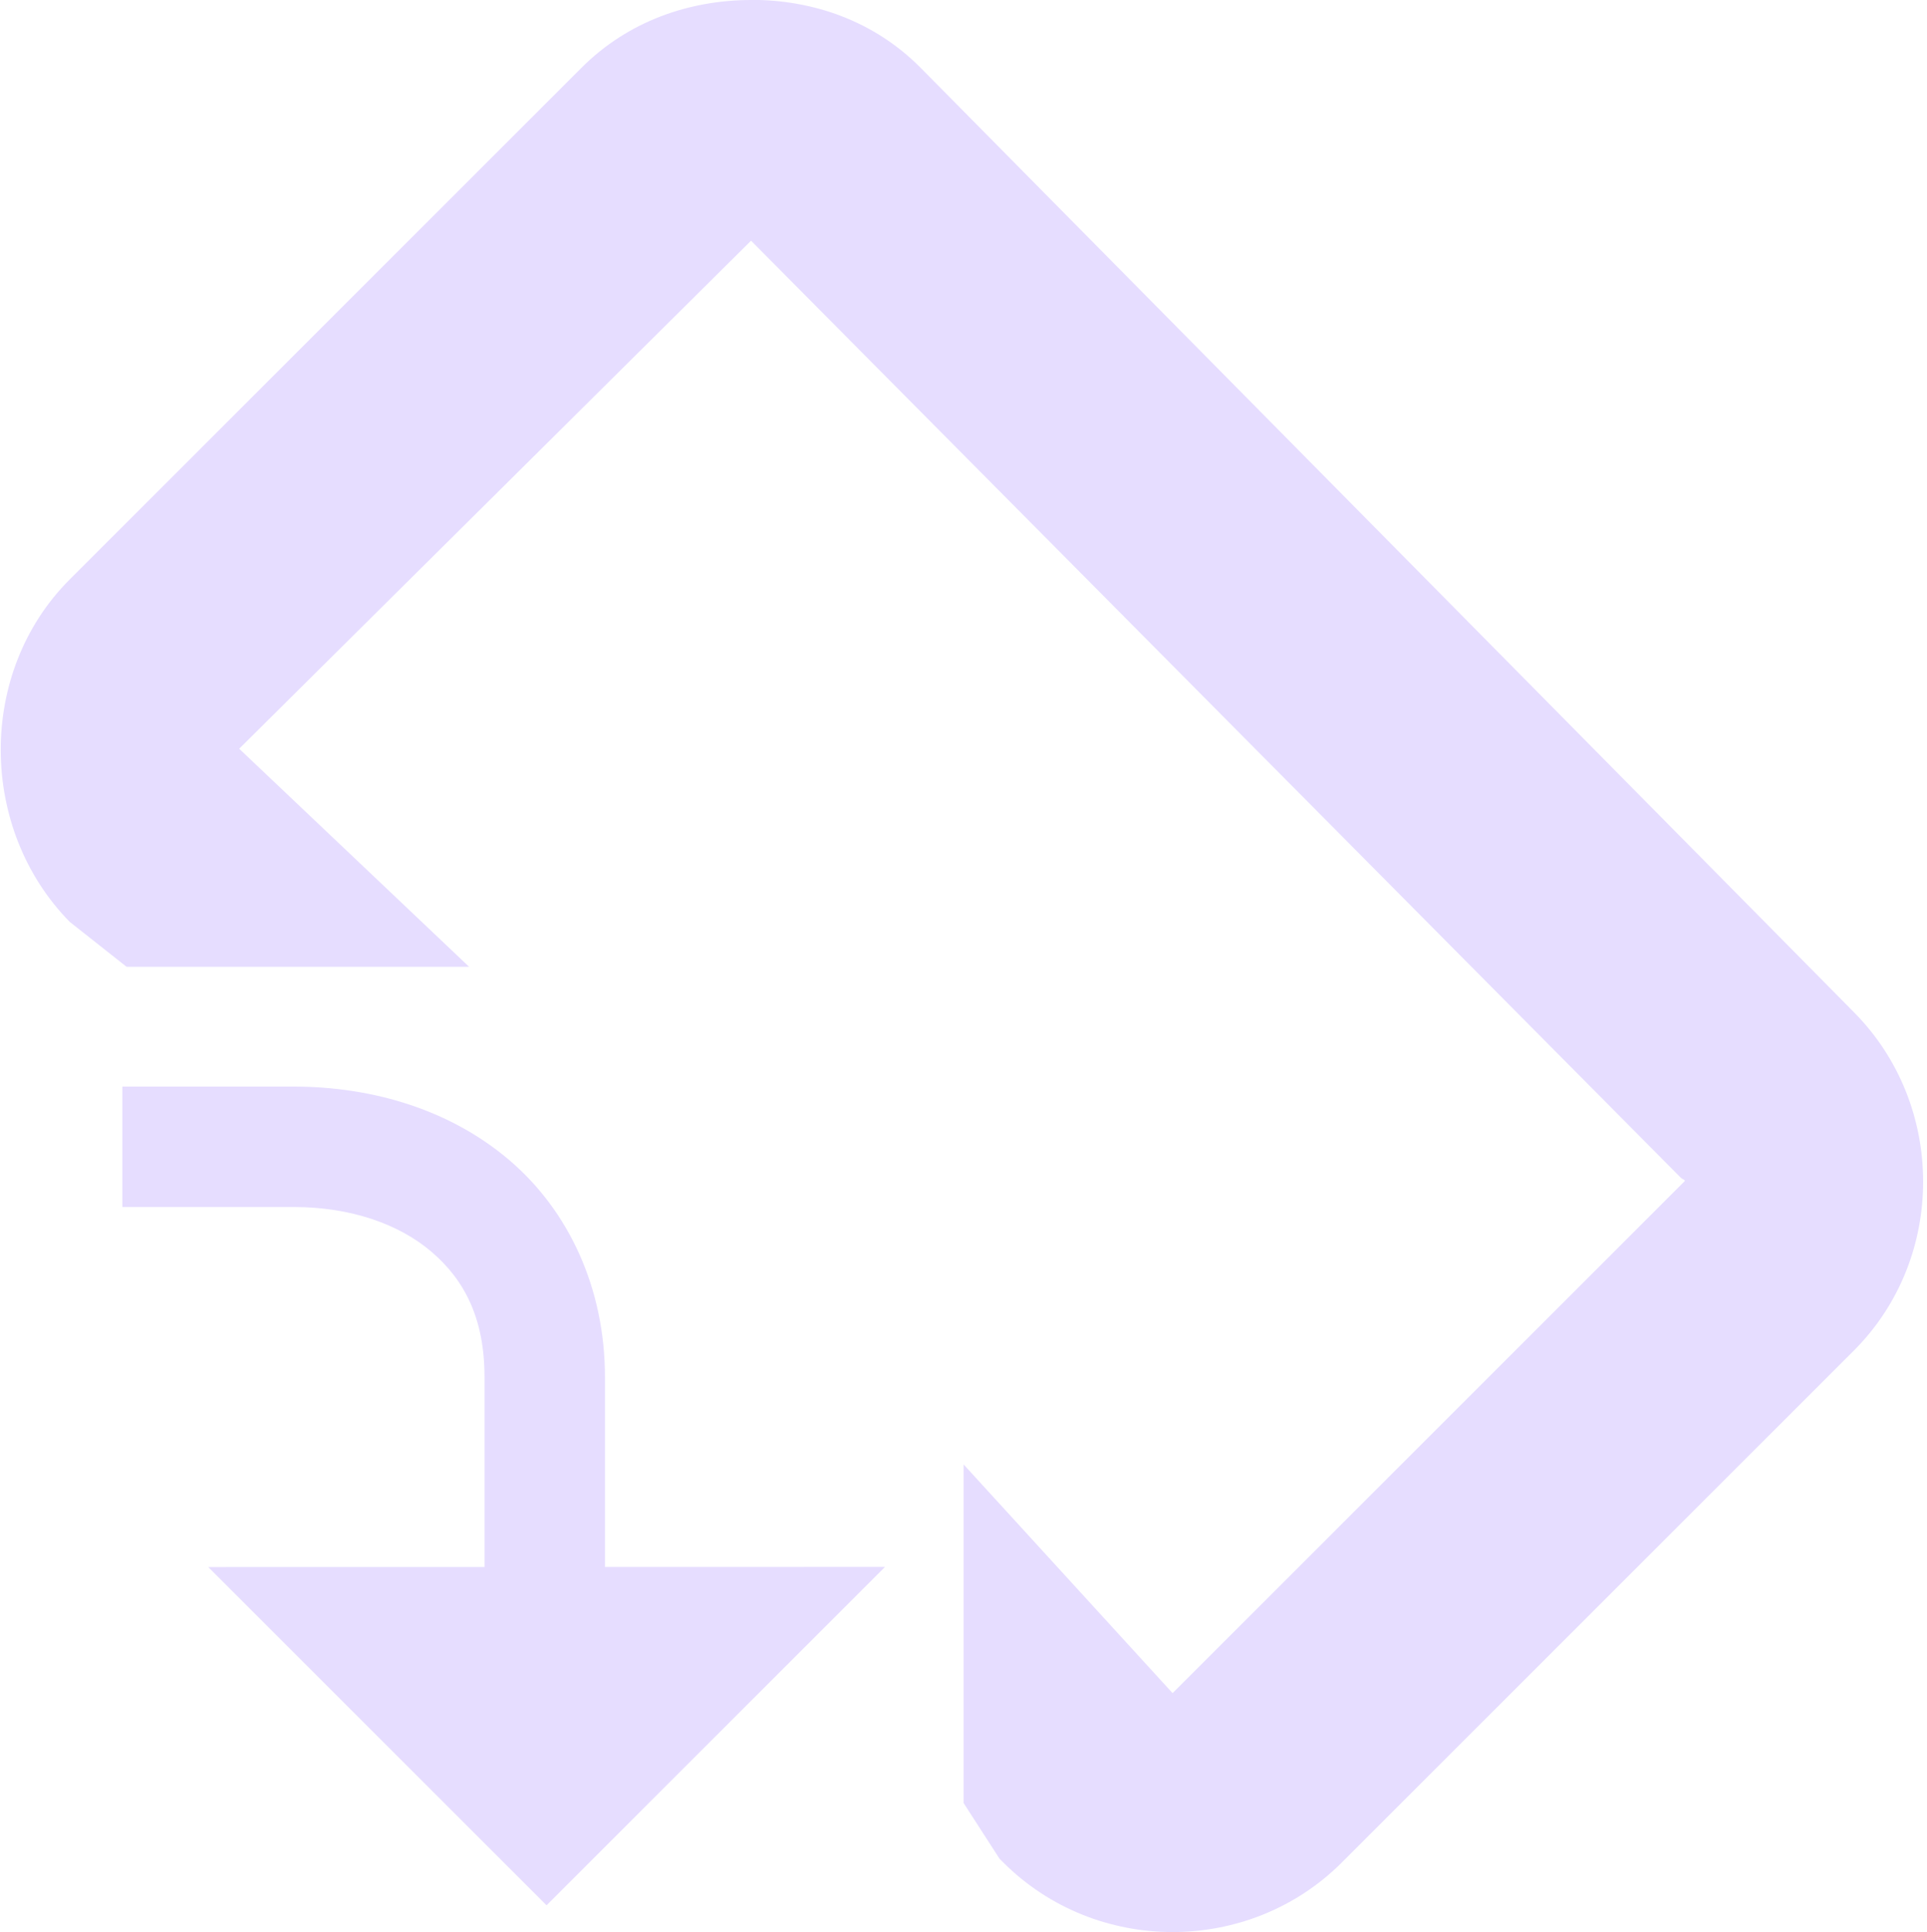 <svg height="16.047" width="16" xmlns="http://www.w3.org/2000/svg">
  <g fill="#e6ddff" transform="translate(-181 -356.992)">
    <path d="m187.235 356.992c-.514.001-1.021.177-1.406.562l-4.25 4.25c-.771.771-.757 2.073 0 2.844l.472.373h2.844l-1.909-1.811 4.25-4.219 7.719 7.781c.015.015.043.019.031.031l-4.25 4.25-1.735-1.899v2.812l.298.462.031.031c.771.771 2.041.771 2.812 0l4.25-4.25c.771-.771.765-2.042 0-2.812l-7.75-7.844c-.386-.388-.892-.563-1.406-.562z"/>
    <path d="m182.729 370.006 2.809 2.809 2.81-2.81z"/>
    <path d="m182.016 366.016v1h1.422c.472 0 .874.14 1.146.373.272.233.439.551.439 1.041v2.242h1v-2.242c0-.745-.304-1.383-.789-1.799-.485-.416-1.127-.615-1.797-.615z"/>
  </g>
</svg>
